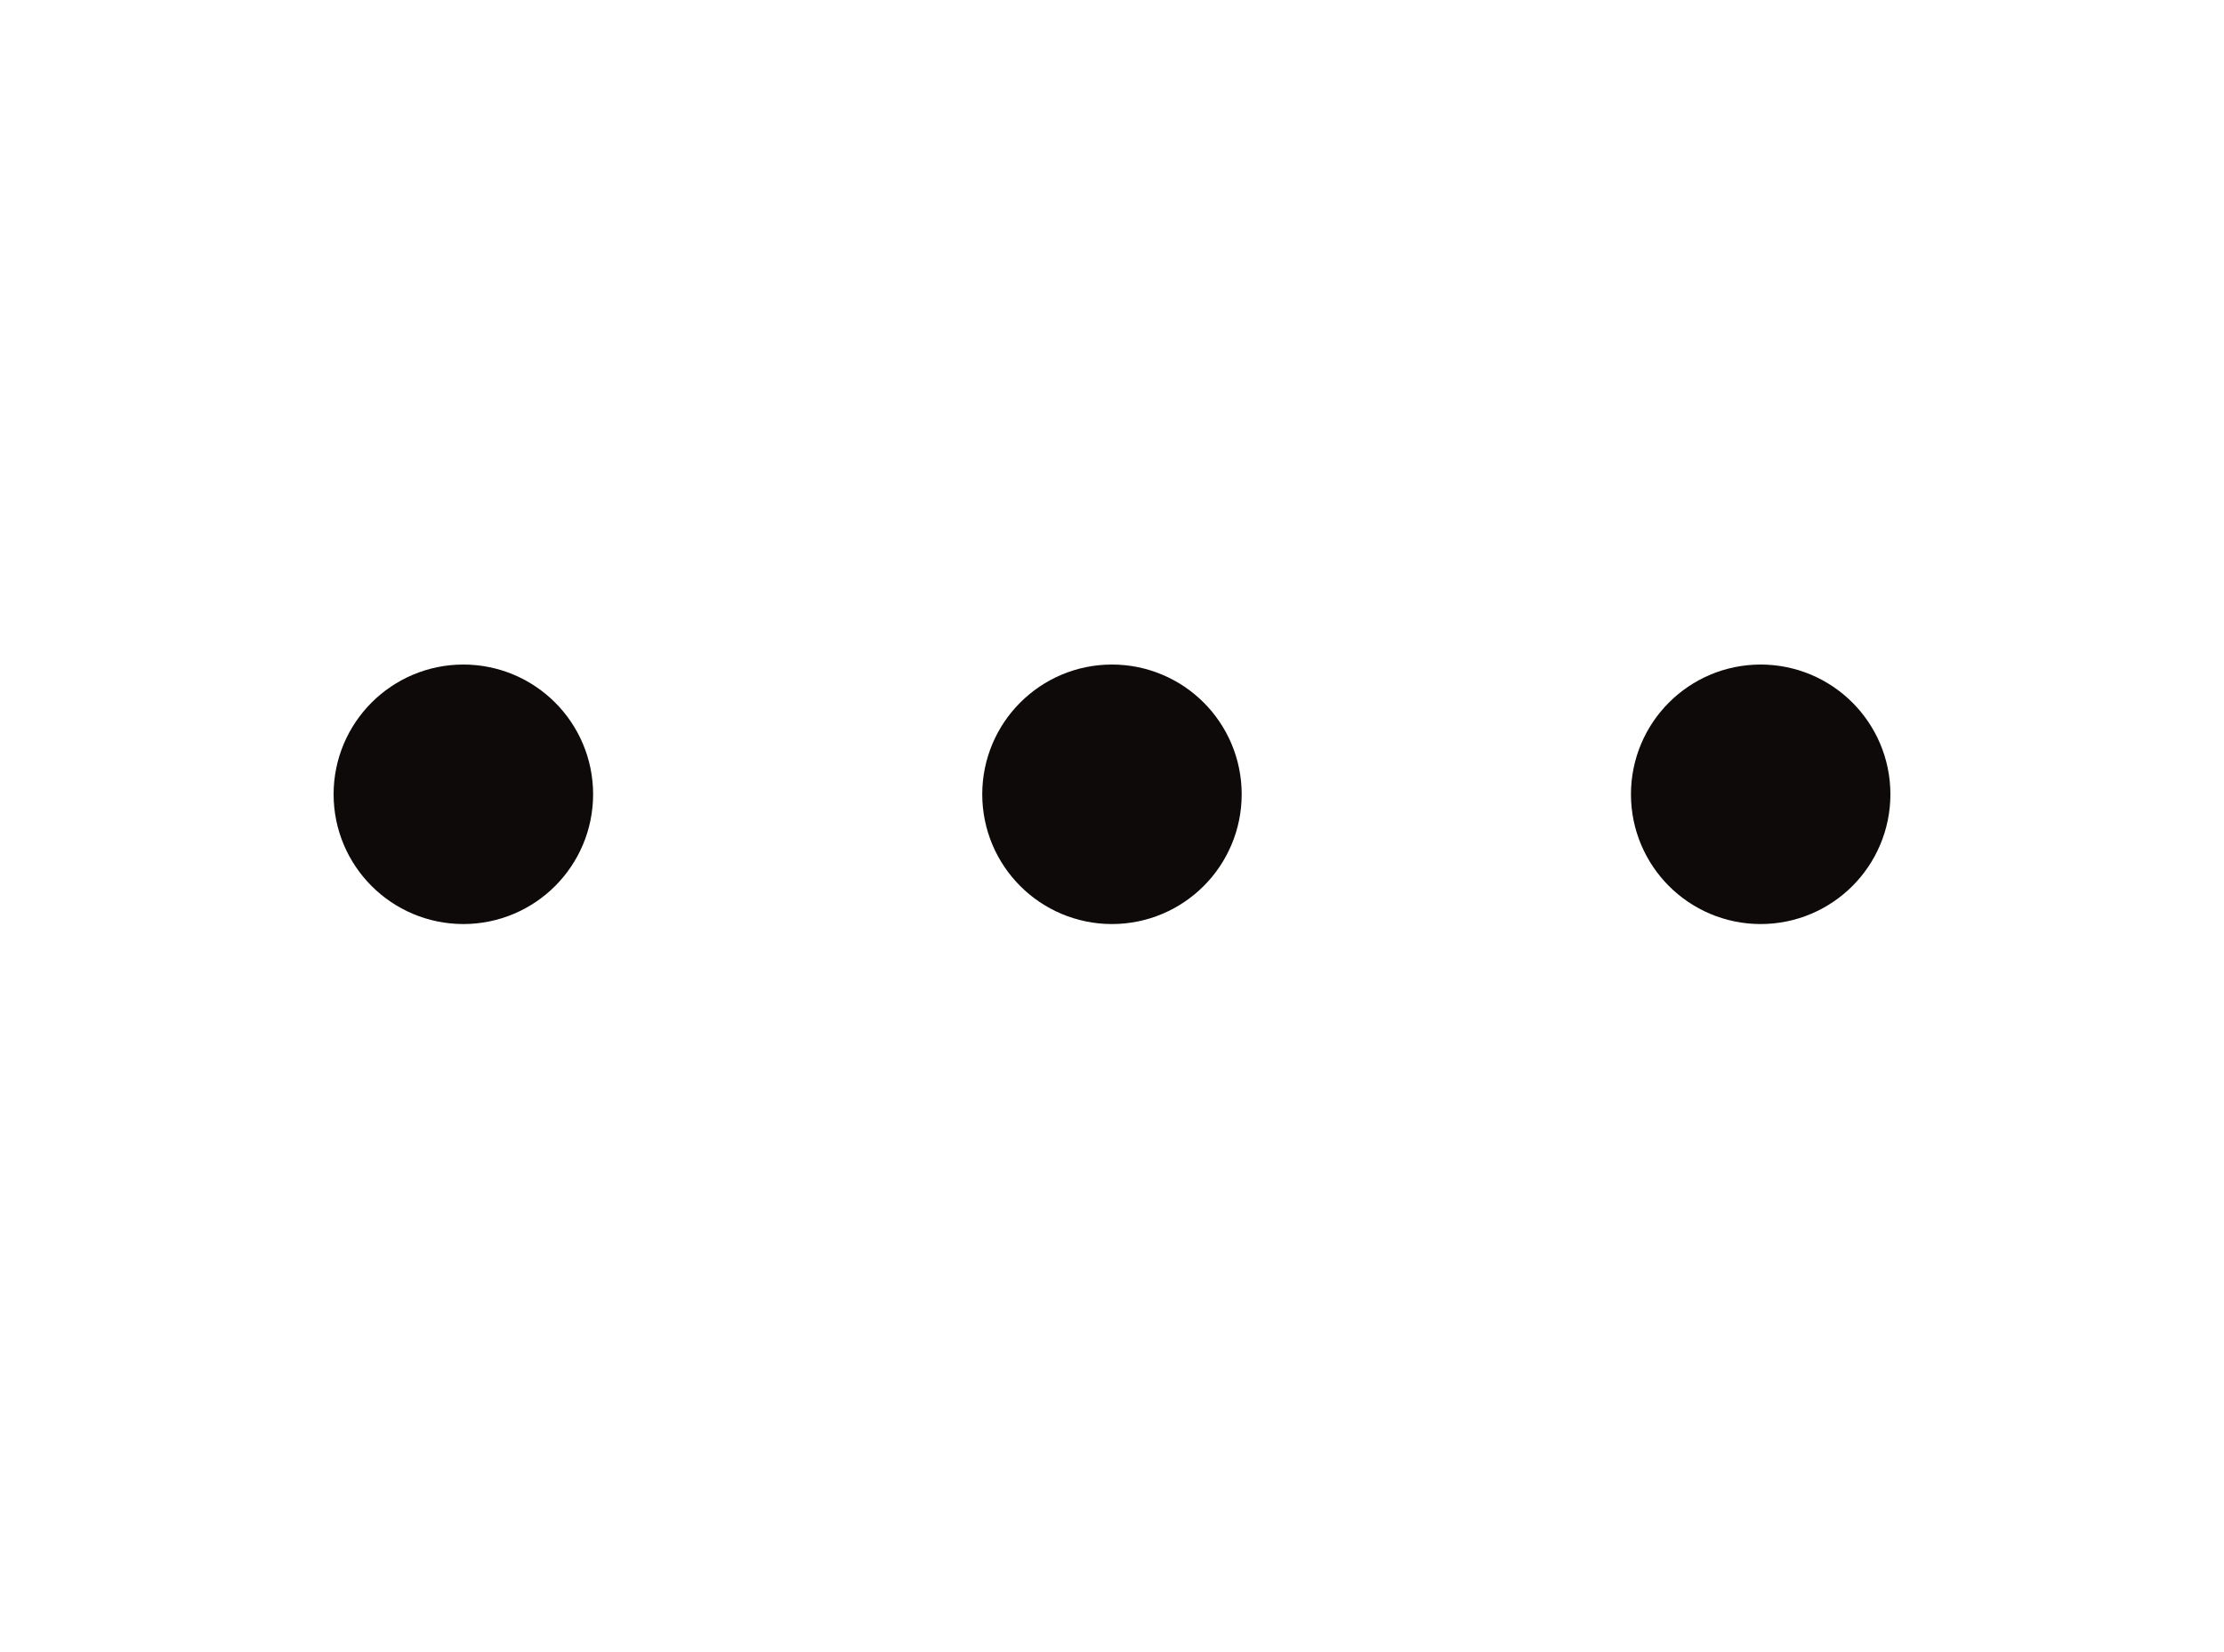 <svg width="35" height="26" viewBox="0 0 35 26" fill="none" xmlns="http://www.w3.org/2000/svg">
<g clip-path="url(#clip0_492_6361)">
<path d="M7.292 13.521C7.856 13.521 8.313 13.064 8.313 12.5C8.313 11.936 7.856 11.479 7.292 11.479C6.729 11.479 6.271 11.936 6.271 12.5C6.271 13.064 6.729 13.521 7.292 13.521Z" stroke="#0F0A0A" stroke-width="2.042" stroke-linecap="round" stroke-linejoin="round"/>
<path d="M17.499 13.521C18.063 13.521 18.52 13.064 18.52 12.5C18.52 11.936 18.063 11.479 17.499 11.479C16.936 11.479 16.479 11.936 16.479 12.5C16.479 13.064 16.936 13.521 17.499 13.521Z" stroke="#0F0A0A" stroke-width="2.042" stroke-linecap="round" stroke-linejoin="round"/>
<path d="M27.708 13.521C28.272 13.521 28.729 13.064 28.729 12.5C28.729 11.936 28.272 11.479 27.708 11.479C27.145 11.479 26.688 11.936 26.688 12.5C26.688 13.064 27.145 13.521 27.708 13.521Z" stroke="#0F0A0A" stroke-width="2.042" stroke-linecap="round" stroke-linejoin="round"/>
</g>
<defs>
<clipPath id="clip0_492_6361">
<rect width="26" height="35" fill="white" transform="matrix(0 -1 1 0 0 26)"/>
</clipPath>
</defs>
</svg>
